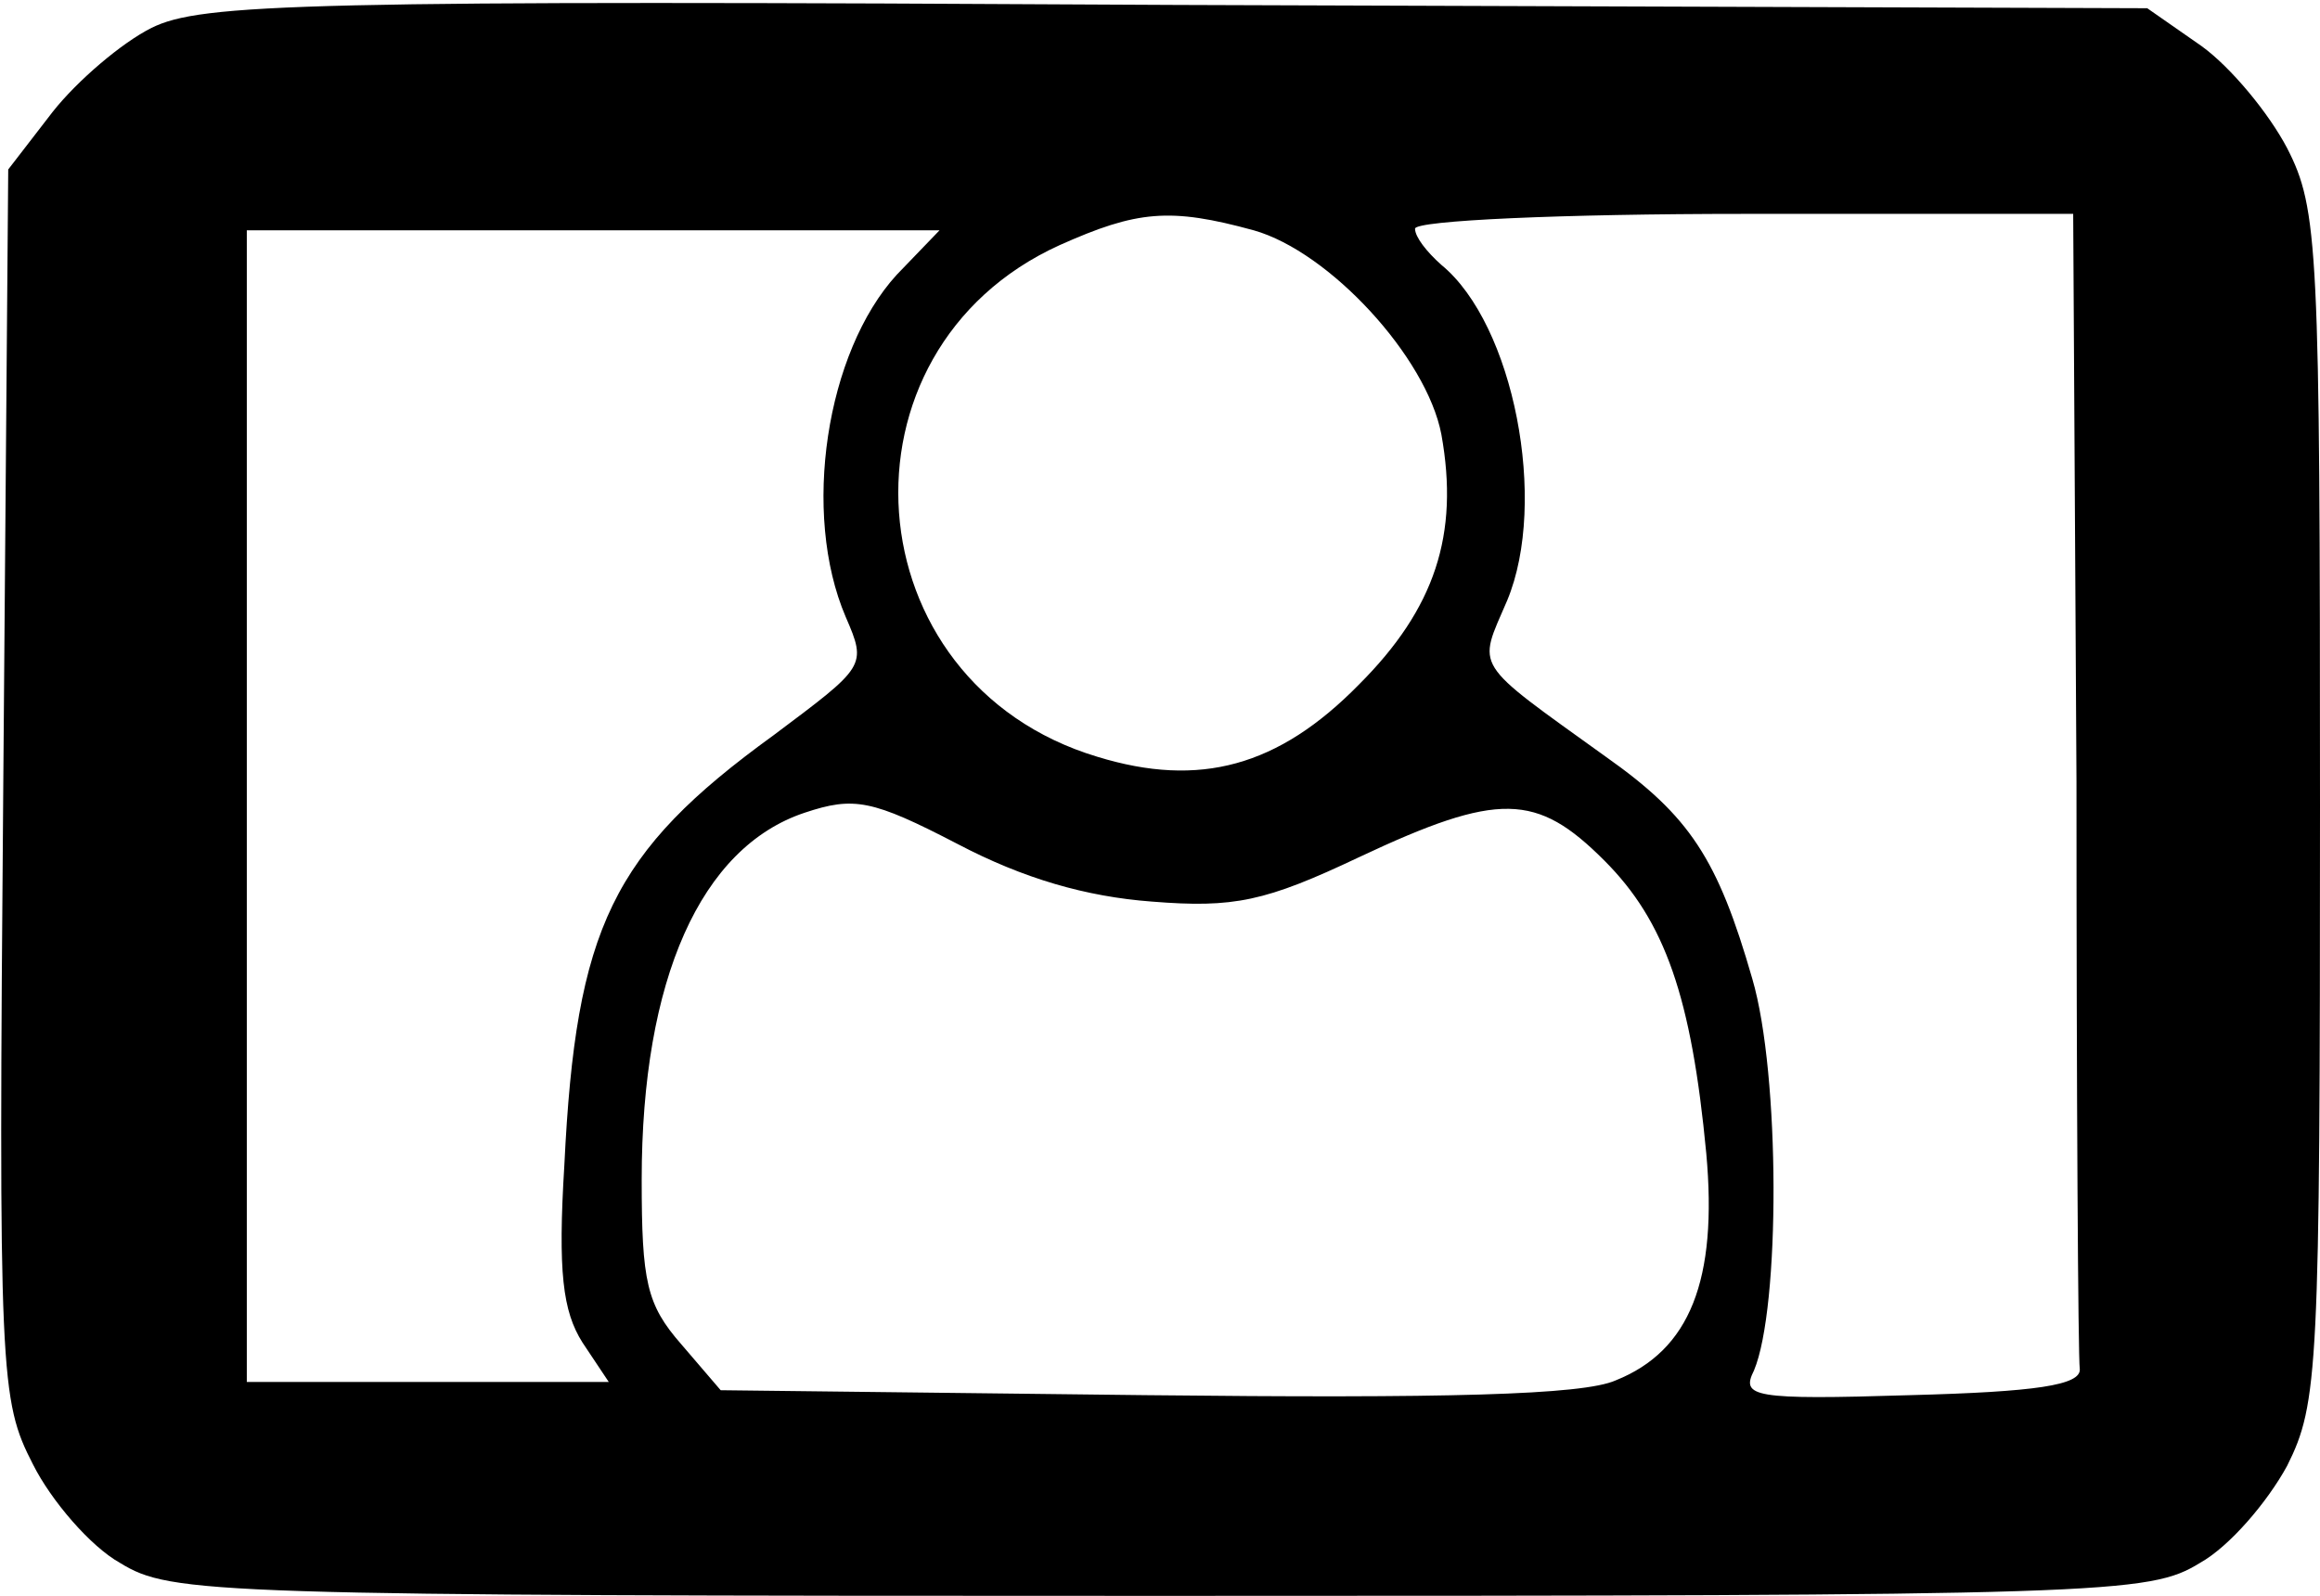 <?xml version="1.0" standalone="no"?>
<!DOCTYPE svg PUBLIC "-//W3C//DTD SVG 20010904//EN"
 "http://www.w3.org/TR/2001/REC-SVG-20010904/DTD/svg10.dtd">
<svg version="1.0" xmlns="http://www.w3.org/2000/svg"
 width="141pt" height="97pt" viewBox="0 0 141 97"
 preserveAspectRatio="xMidYMid meet">

<g transform="translate(0,97) scale(0.1,-0.1)"
fill="#000000" stroke="none">
<path d="M92 953 c-18 -9 -45 -32 -60 -51 l-27 -35 -3 -373 c-3 -361 -2 -375
18 -414 11 -22 35 -50 53 -60 31 -19 54 -20 632 -20 578 0 601 1 632 20 18 10
41 37 53 59 19 38 20 58 20 401 0 340 -1 363 -20 400 -11 21 -34 49 -52 62
l-33 23 -590 2 c-531 3 -593 1 -623 -14z m670 -123 c46 -13 105 -77 114 -124
11 -61 -4 -106 -50 -152 -49 -50 -97 -63 -159 -44 -150 45 -164 247 -23 311
47 21 67 23 118 9z m500 -335 c0 -190 1 -351 2 -357 1 -10 -27 -14 -103 -16
-96 -3 -103 -1 -95 15 16 38 16 180 -1 238 -21 73 -38 99 -89 135 -82 59 -78
53 -60 95 25 60 4 168 -40 204 -9 8 -16 17 -16 22 0 5 90 9 200 9 l200 0 2
-345z m-717 308 c-43 -47 -58 -145 -31 -208 13 -30 12 -30 -44 -72 -98 -71
-120 -117 -127 -261 -4 -65 -1 -89 11 -108 l16 -24 -110 0 -110 0 0 350 0 350
210 0 211 0 -26 -27z m155 -381 c50 -4 69 0 126 27 85 40 108 39 149 -2 37
-37 53 -83 62 -178 7 -77 -10 -120 -55 -138 -20 -9 -104 -11 -286 -9 l-258 3
-24 28 c-21 24 -24 38 -24 100 0 122 36 202 99 223 30 10 41 8 93 -19 40 -21
78 -32 118 -35z"/>
</g>
</svg>
